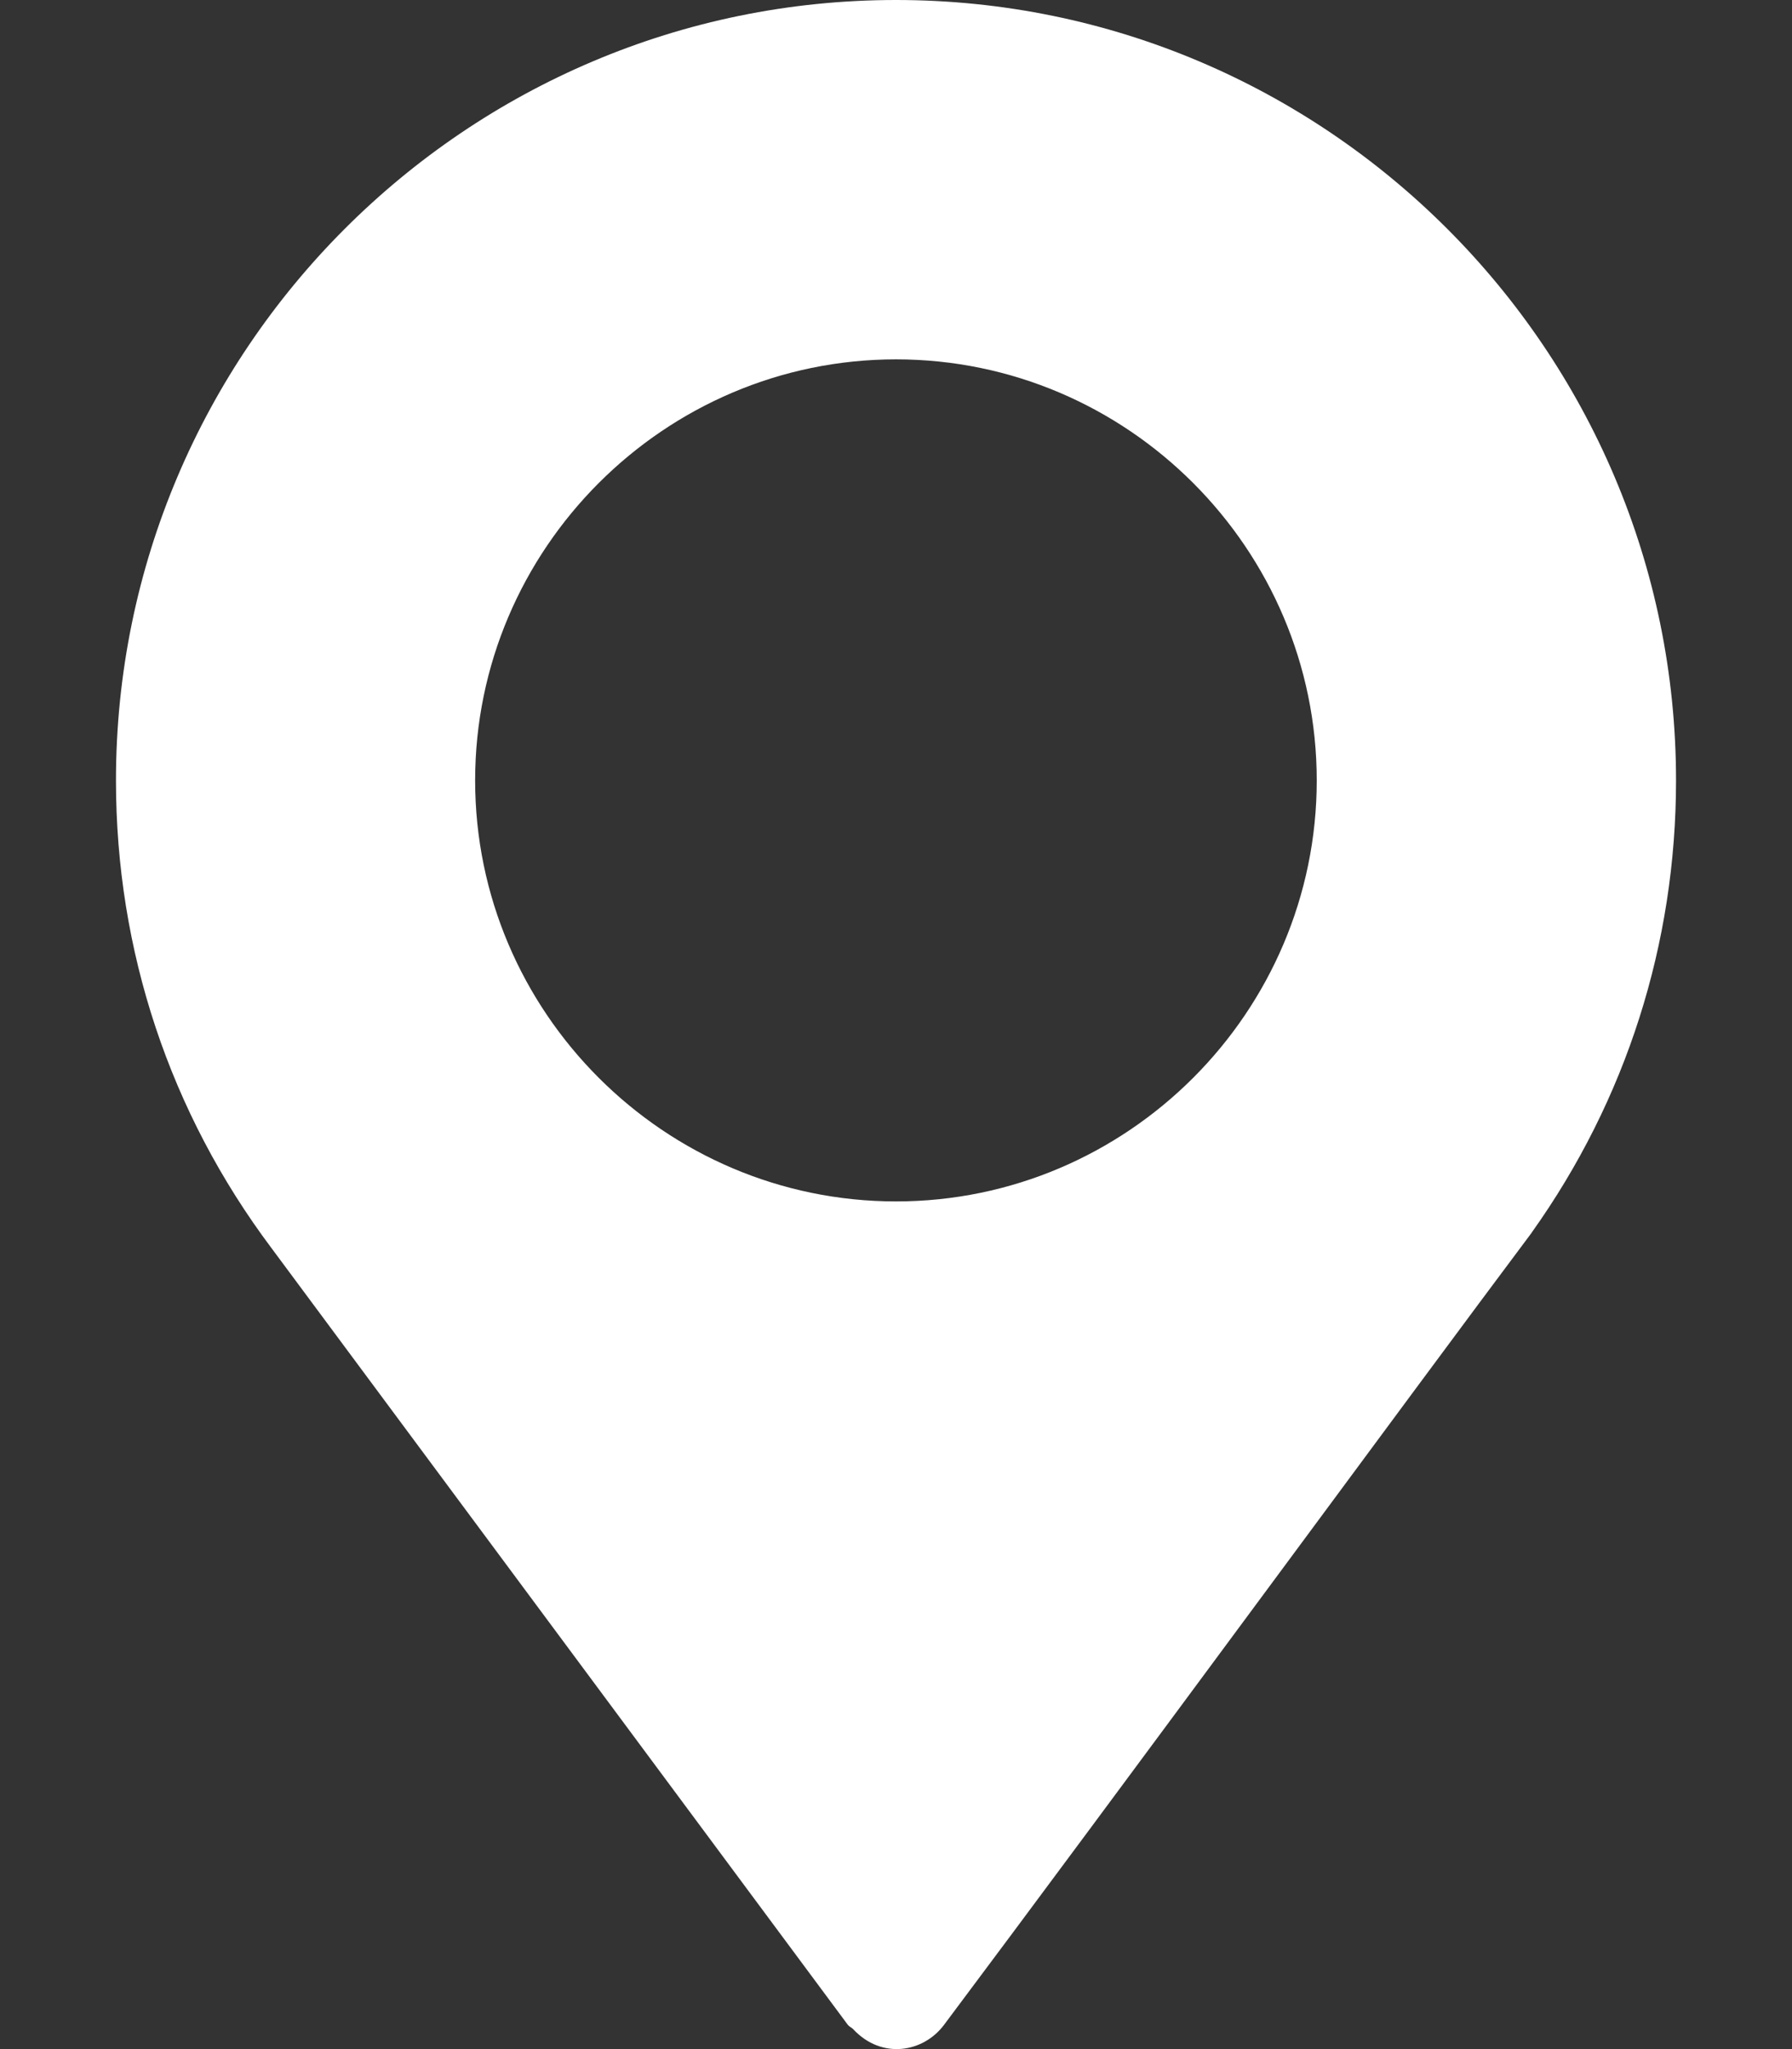 <svg width="14" height="16" viewBox="0 0 14 16" fill="none" xmlns="http://www.w3.org/2000/svg">
<rect x="0" y="0" width="14" height="16" fill="#333333" stroke="none"/>
<path d="M7 0C3.64 0 0.906 2.734 0.906 6.094C0.906 7.423 1.326 8.687 2.122 9.747L6.624 15.811C6.636 15.826 6.653 15.831 6.665 15.844C6.89 16.085 7.215 16.025 7.375 15.811C8.672 14.081 11.048 10.85 11.962 9.631C11.962 9.631 11.963 9.63 11.963 9.63L11.968 9.622C12.705 8.588 13.094 7.368 13.094 6.094C13.094 2.734 10.36 0 7 0ZM7 9.381C5.191 9.381 3.712 7.903 3.712 6.094C3.712 4.285 5.191 2.806 7 2.806C8.809 2.806 10.287 4.285 10.287 6.094C10.287 7.903 8.809 9.381 7 9.381Z" fill="#ffffff"/>
</svg>
